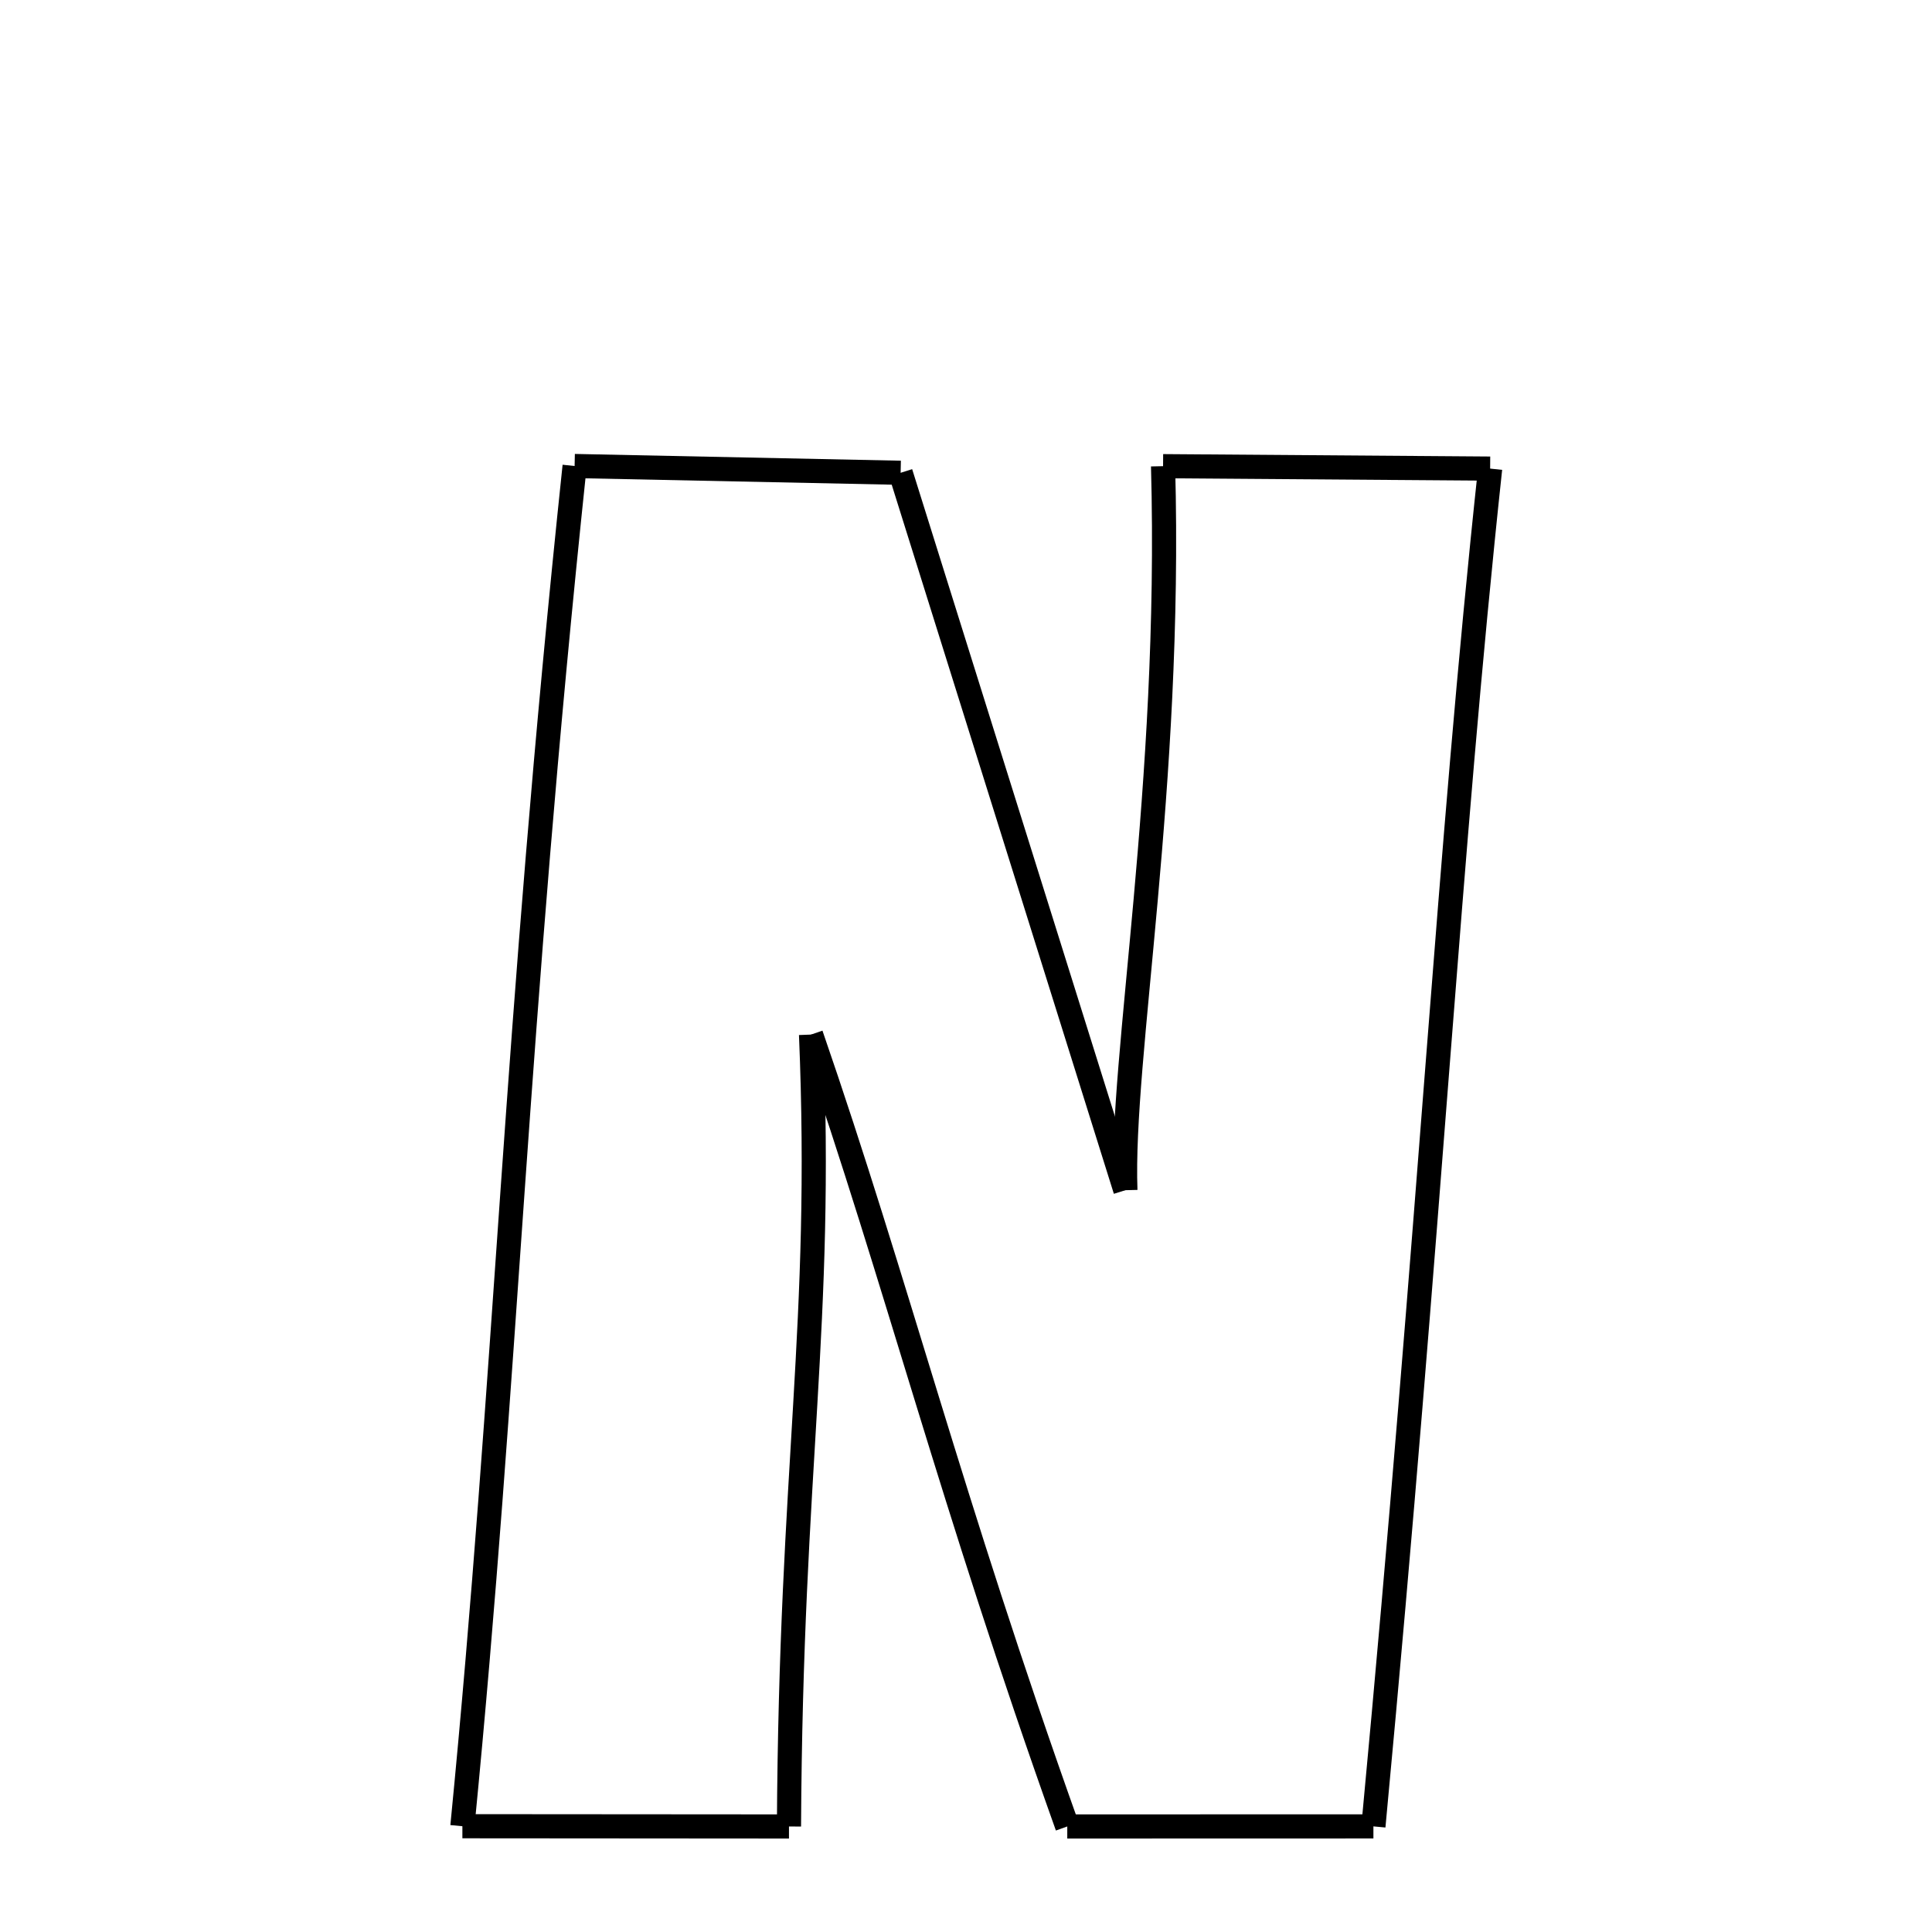 <svg xmlns="http://www.w3.org/2000/svg" xmlns:xlink="http://www.w3.org/1999/xlink" width="50px" height="50px" viewBox="0 0 24 24">
<style type="text/css">
.pen {
	stroke-dashoffset: 0;
	animation-duration: 10s;
	animation-iteration-count: 2;
	animation-timing-function: ease;
}
.path00 {
		stroke-dasharray: 8;
		animation-name: dash00 
}
@keyframes dash00 {
	0.0% {
		stroke-dashoffset: 8;
	}
	4.582% {
		stroke-dashoffset: 0;
	}
}
.path01 {
		stroke-dasharray: 18;
		animation-name: dash01 
}
@keyframes dash01 {
	0%, 4.582% {
		stroke-dashoffset: 18;
	}
	15.148% {
		stroke-dashoffset: 0;
	}
}
.path02 {
		stroke-dasharray: 18;
		animation-name: dash02 
}
@keyframes dash02 {
	0%, 15.148% {
		stroke-dashoffset: 18;
	}
	25.343% {
		stroke-dashoffset: 0;
	}
}
.path03 {
		stroke-dasharray: 8;
		animation-name: dash03 
}
@keyframes dash03 {
	0%, 25.343% {
		stroke-dashoffset: 8;
	}
	29.939% {
		stroke-dashoffset: 0;
	}
}
.path04 {
		stroke-dasharray: 33;
		animation-name: dash04 
}
@keyframes dash04 {
	0%, 29.939% {
		stroke-dashoffset: 33;
	}
	49.092% {
		stroke-dashoffset: 0;
	}
}
.path05 {
		stroke-dasharray: 7;
		animation-name: dash05 
}
@keyframes dash05 {
	0%, 49.092% {
		stroke-dashoffset: 7;
	}
	53.394% {
		stroke-dashoffset: 0;
	}
}
.path06 {
		stroke-dasharray: 20;
		animation-name: dash06 
}
@keyframes dash06 {
	0%, 53.394% {
		stroke-dashoffset: 20;
	}
	65.091% {
		stroke-dashoffset: 0;
	}
}
.path07 {
		stroke-dasharray: 19;
		animation-name: dash07 
}
@keyframes dash07 {
	0%, 65.091% {
		stroke-dashoffset: 19;
	}
	76.229% {
		stroke-dashoffset: 0;
	}
}
.path08 {
		stroke-dasharray: 8;
		animation-name: dash08 
}
@keyframes dash08 {
	0%, 76.229% {
		stroke-dashoffset: 8;
	}
	80.818% {
		stroke-dashoffset: 0;
	}
}
.path09 {
		stroke-dasharray: 33;
		animation-name: dash09 
}
@keyframes dash09 {
	0%, 80.818% {
		stroke-dashoffset: 33;
	}
	100.0% {
		stroke-dashoffset: 0;
	}
}
</style>
<path class="pen path00" d="M 7.138 5.789 L 11.188 5.873 " fill="none" stroke="black" stroke-width="0.3"></path>
<path class="pen path01" d="M 11.188 5.873 L 13.98 14.785 " fill="none" stroke="black" stroke-width="0.3"></path>
<path class="pen path02" d="M 13.98 14.785 C 13.92 13.152 14.557 9.785 14.448 5.791 " fill="none" stroke="black" stroke-width="0.3"></path>
<path class="pen path03" d="M 14.448 5.791 L 18.511 5.821 " fill="none" stroke="black" stroke-width="0.3"></path>
<path class="pen path04" d="M 18.511 5.821 C 17.986 10.708 17.788 14.952 17.061 22.688 " fill="none" stroke="black" stroke-width="0.3"></path>
<path class="pen path05" d="M 17.061 22.688 L 13.258 22.689 " fill="none" stroke="black" stroke-width="0.3"></path>
<path class="pen path06" d="M 13.258 22.689 C 11.803 18.611 11.146 15.953 10.075 12.852 " fill="none" stroke="black" stroke-width="0.3"></path>
<path class="pen path07" d="M 10.075 12.852 C 10.226 16.466 9.824 18.204 9.801 22.689 " fill="none" stroke="black" stroke-width="0.3"></path>
<path class="pen path08" d="M 9.801 22.689 L 5.744 22.686 " fill="none" stroke="black" stroke-width="0.3"></path>
<path class="pen path09" d="M 5.744 22.686 C 6.301 17.001 6.39 12.881 7.138 5.789 " fill="none" stroke="black" stroke-width="0.3"></path>
</svg>
